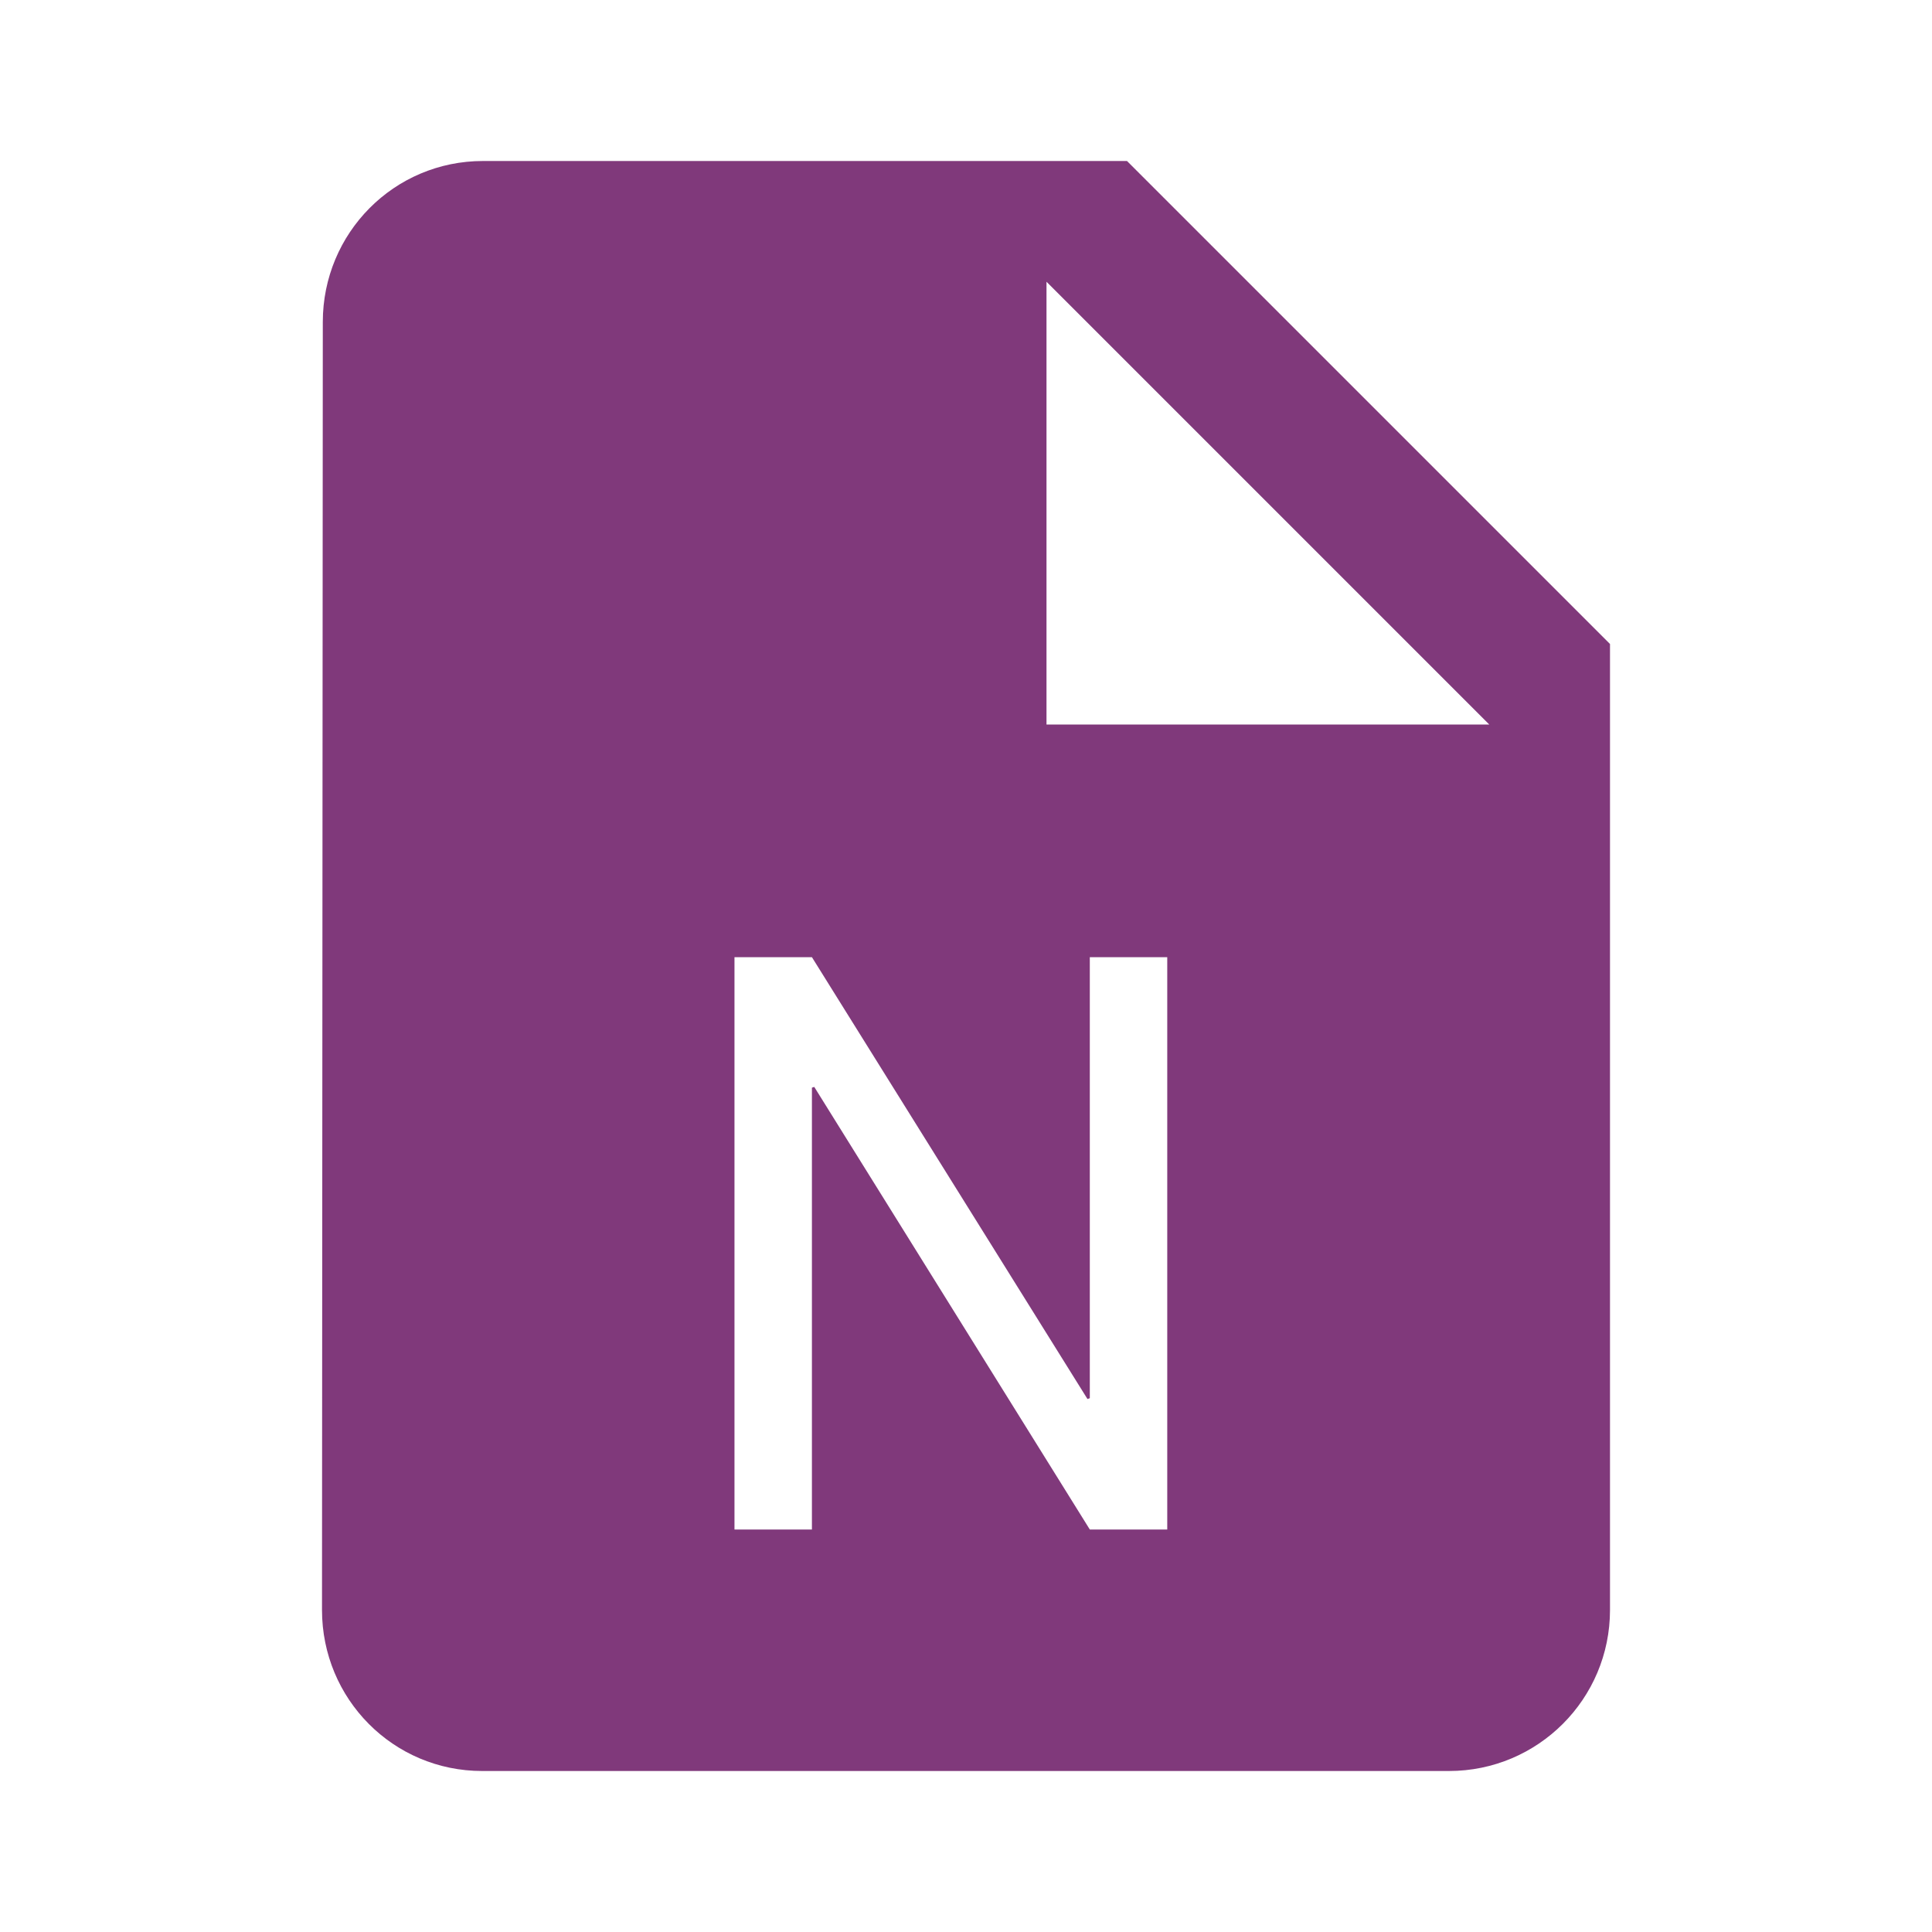 <svg fill="#54bb6f" height="48" version="1.1" viewBox="0 0 48 48" width="48" xmlns="http://www.w3.org/2000/svg"><path d="M12 4C9.79 4 8.02 5.79 8.02 8L8 40C8 42.21 9.77 44 11.98 44L36 44C38.21 44 40 42.21 40 40L40 16 28 4 12 4zM26 7L37 18 26 18 26 7zM18.248 23.781L20.172 23.781 27.018 34.758 27.076 34.738 27.076 23.781 29 23.781 29 38 27.076 38 20.23 27.004 20.172 27.023 20.172 38 18.248 38 18.248 23.781z" fill="#80397b"/></svg>